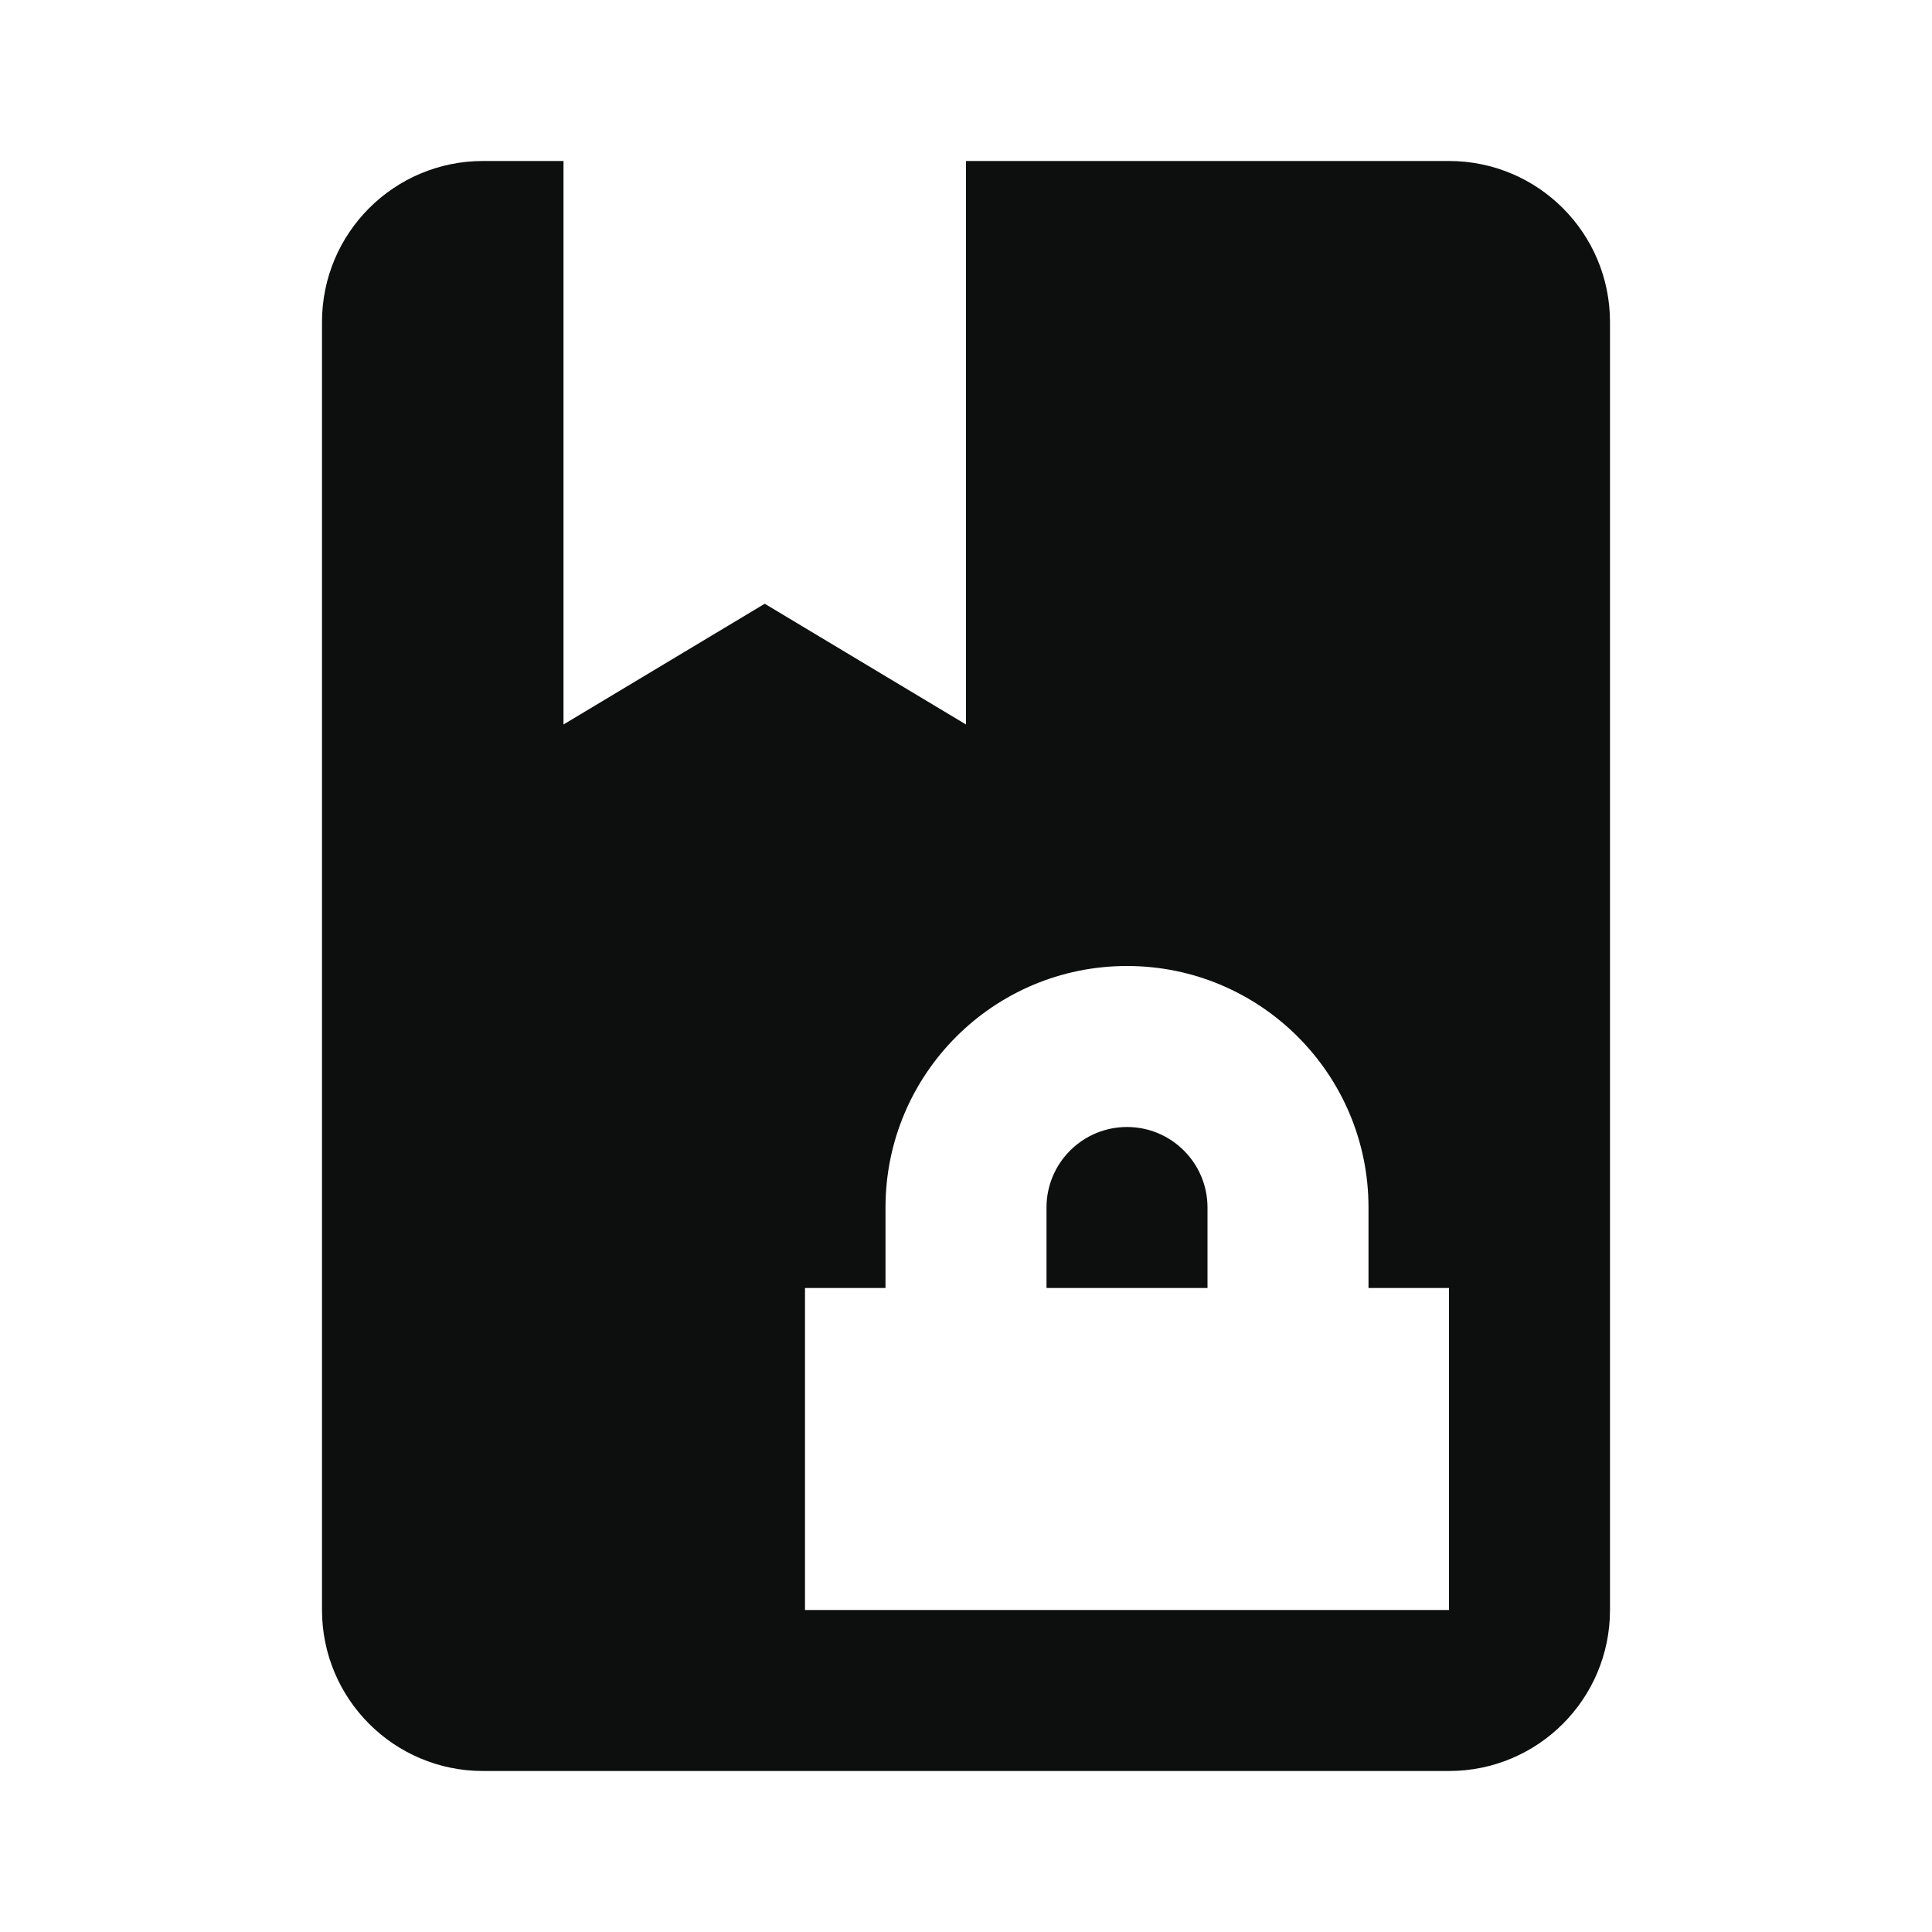 <?xml version="1.0" encoding="UTF-8" standalone="no"?>
<svg id="svg2" xmlns:rdf="http://www.w3.org/1999/02/22-rdf-syntax-ns#" xmlns="http://www.w3.org/2000/svg" xml:space="preserve" height="24" width="24" version="1.1" enable-background="new 0 0 24.00 24.00" xmlns:cc="http://creativecommons.org/ns#" xmlns:dc="http://purl.org/dc/elements/1.1/" viewBox="0 0 24.00 24.00"><path id="path4" d="m18 2h-6v7l-2.5-1.5-2.5 1.5v-7h-1c-1.105 0-2 0.895-2 2v16c0 1.105 0.895 2 2 2h12c1.105 0 2-0.895 2-2v-16c0-1.105-0.895-2-2-2zm0 18h-8v-4h1v-1c0-1.657 1.343-3 3-3s3 1.343 3 3v1h1v4zm-3-5v1h-2v-1c0-0.552 0.448-1 1-1s1 0.448 1 1z" stroke-width="1.333" fill="#0d0e0e"/></svg>
